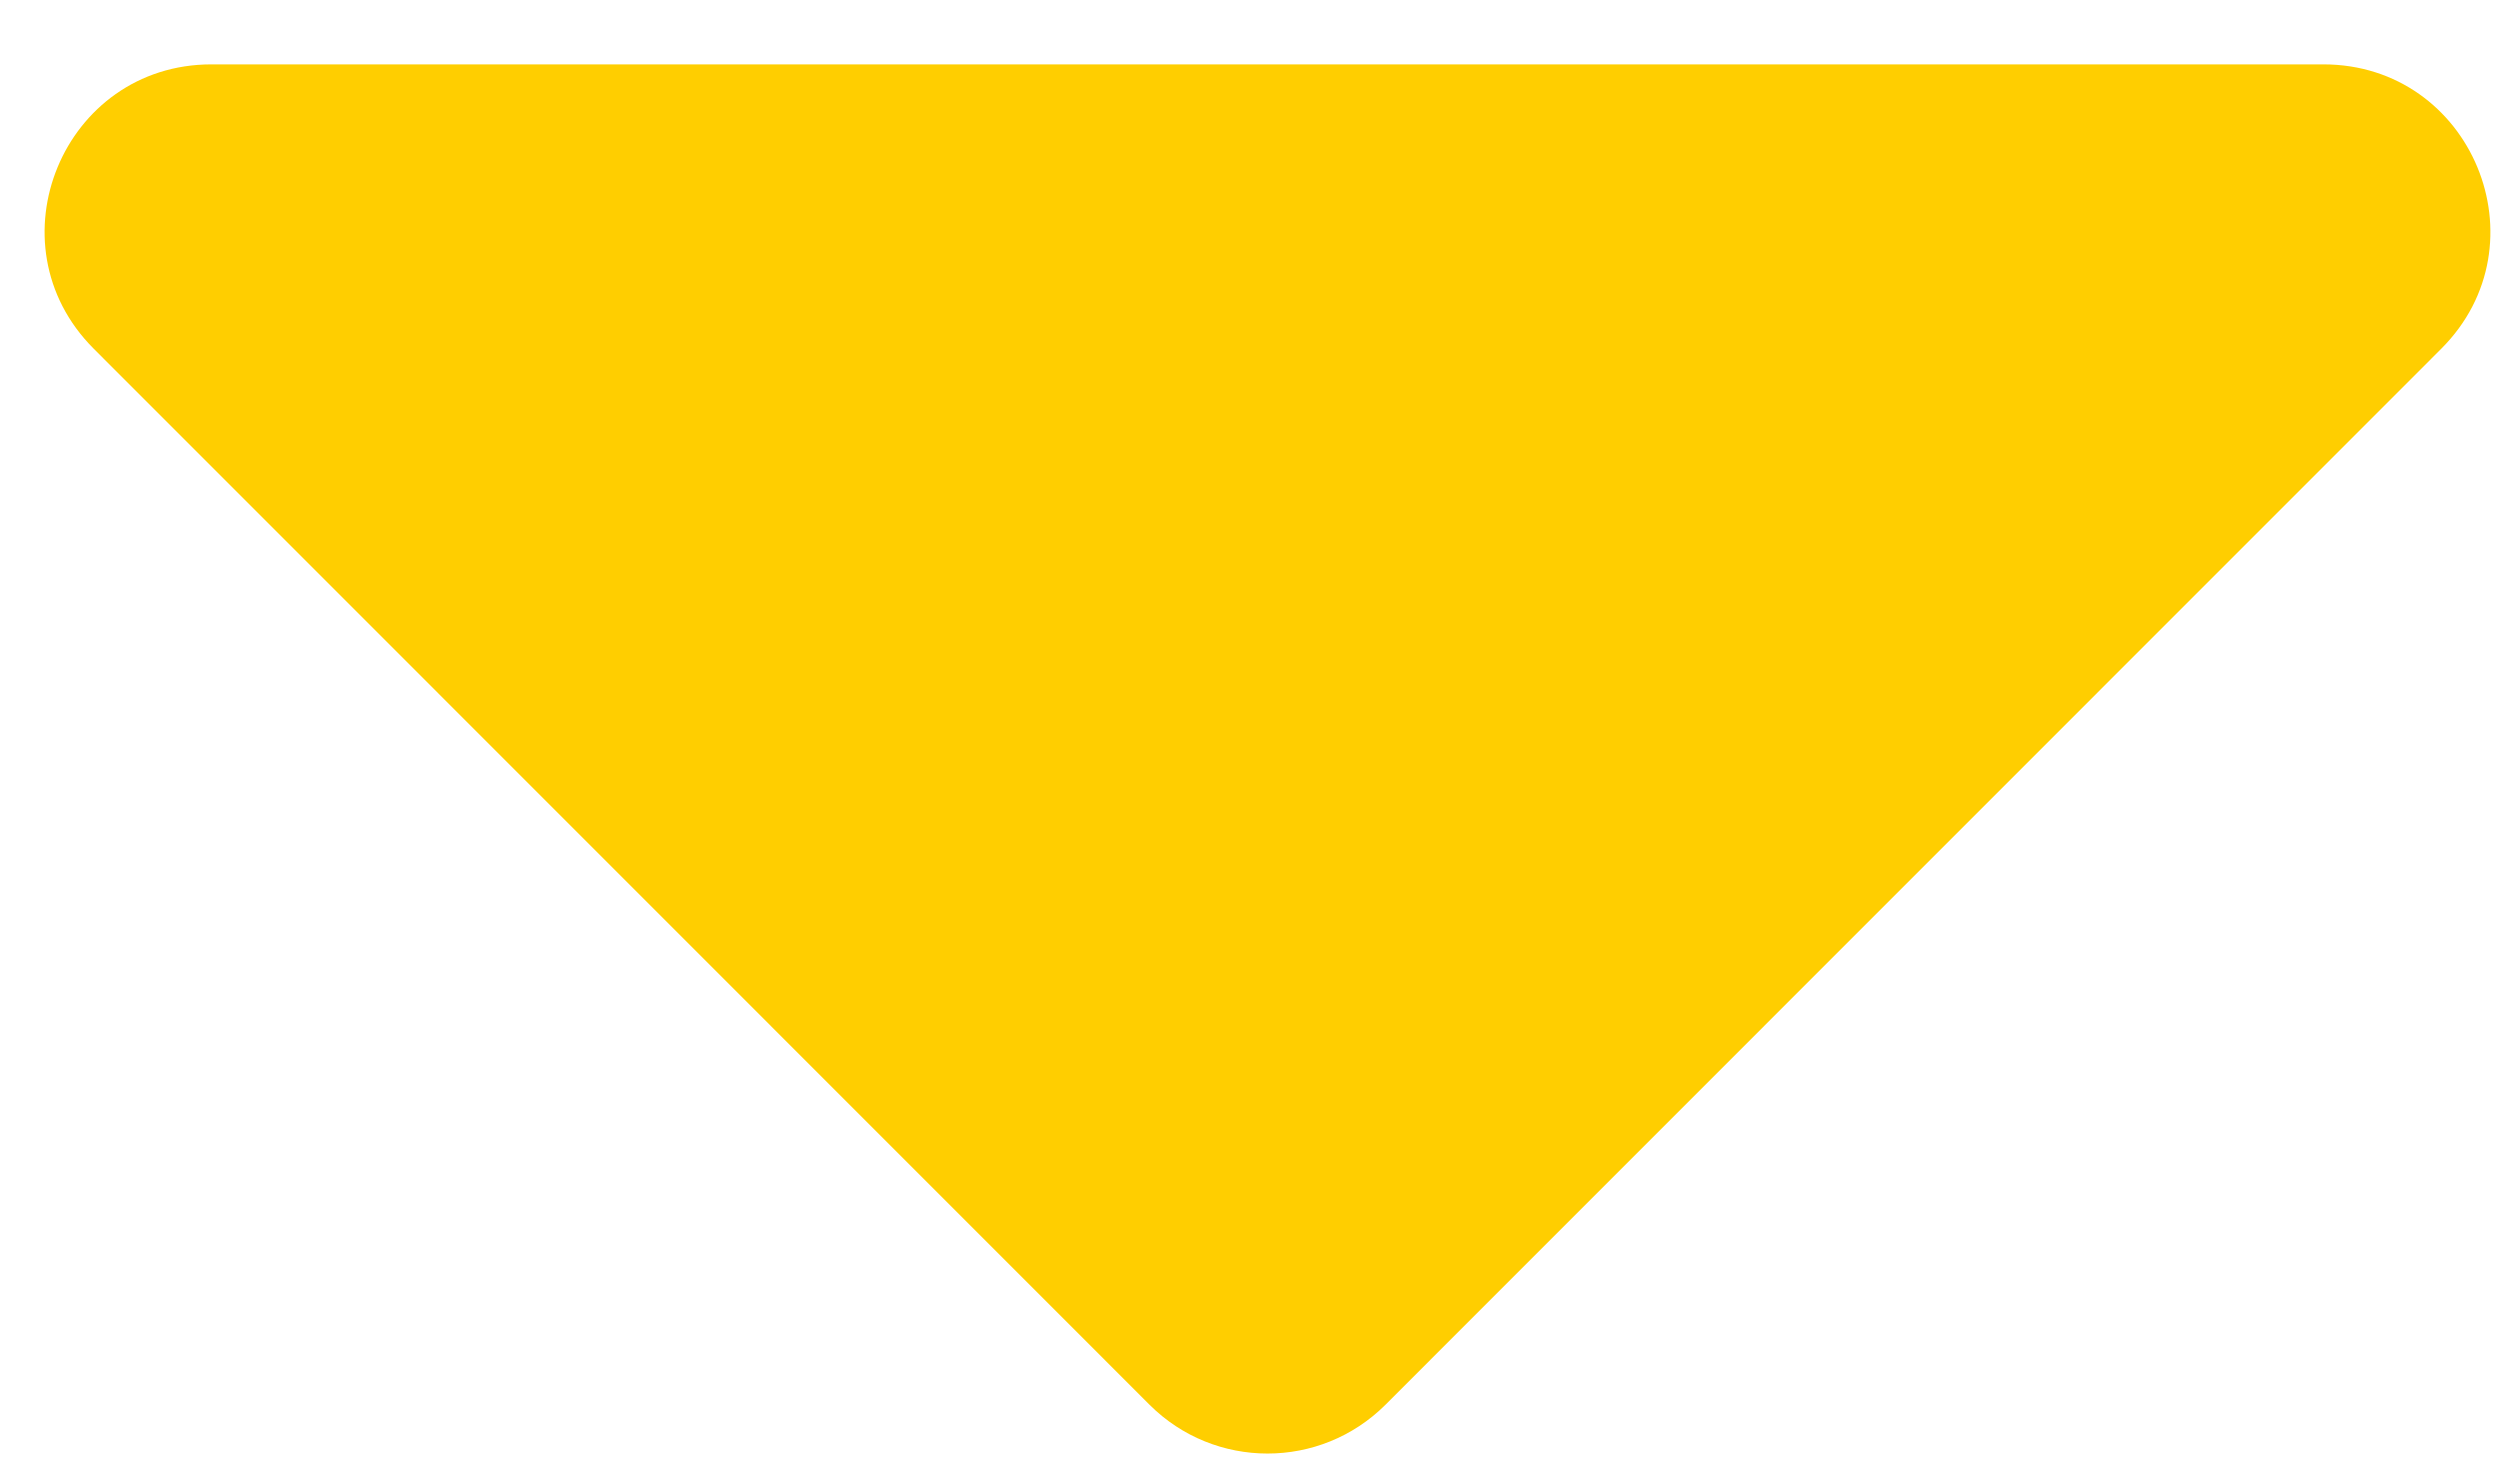 <svg class="icon icon-caret" width="12" height="7" viewBox="0 0 12 7" fill="none" xmlns="http://www.w3.org/2000/svg">
<path d="M6.65 6.743C6.337 7.055 5.831 7.055 5.518 6.743L0.45 1.674C-0.054 1.17 0.303 0.309 1.015 0.309H11.152C11.865 0.309 12.222 1.17 11.718 1.674L6.65 6.743Z" fill="#FFCE00"/>
</svg>
